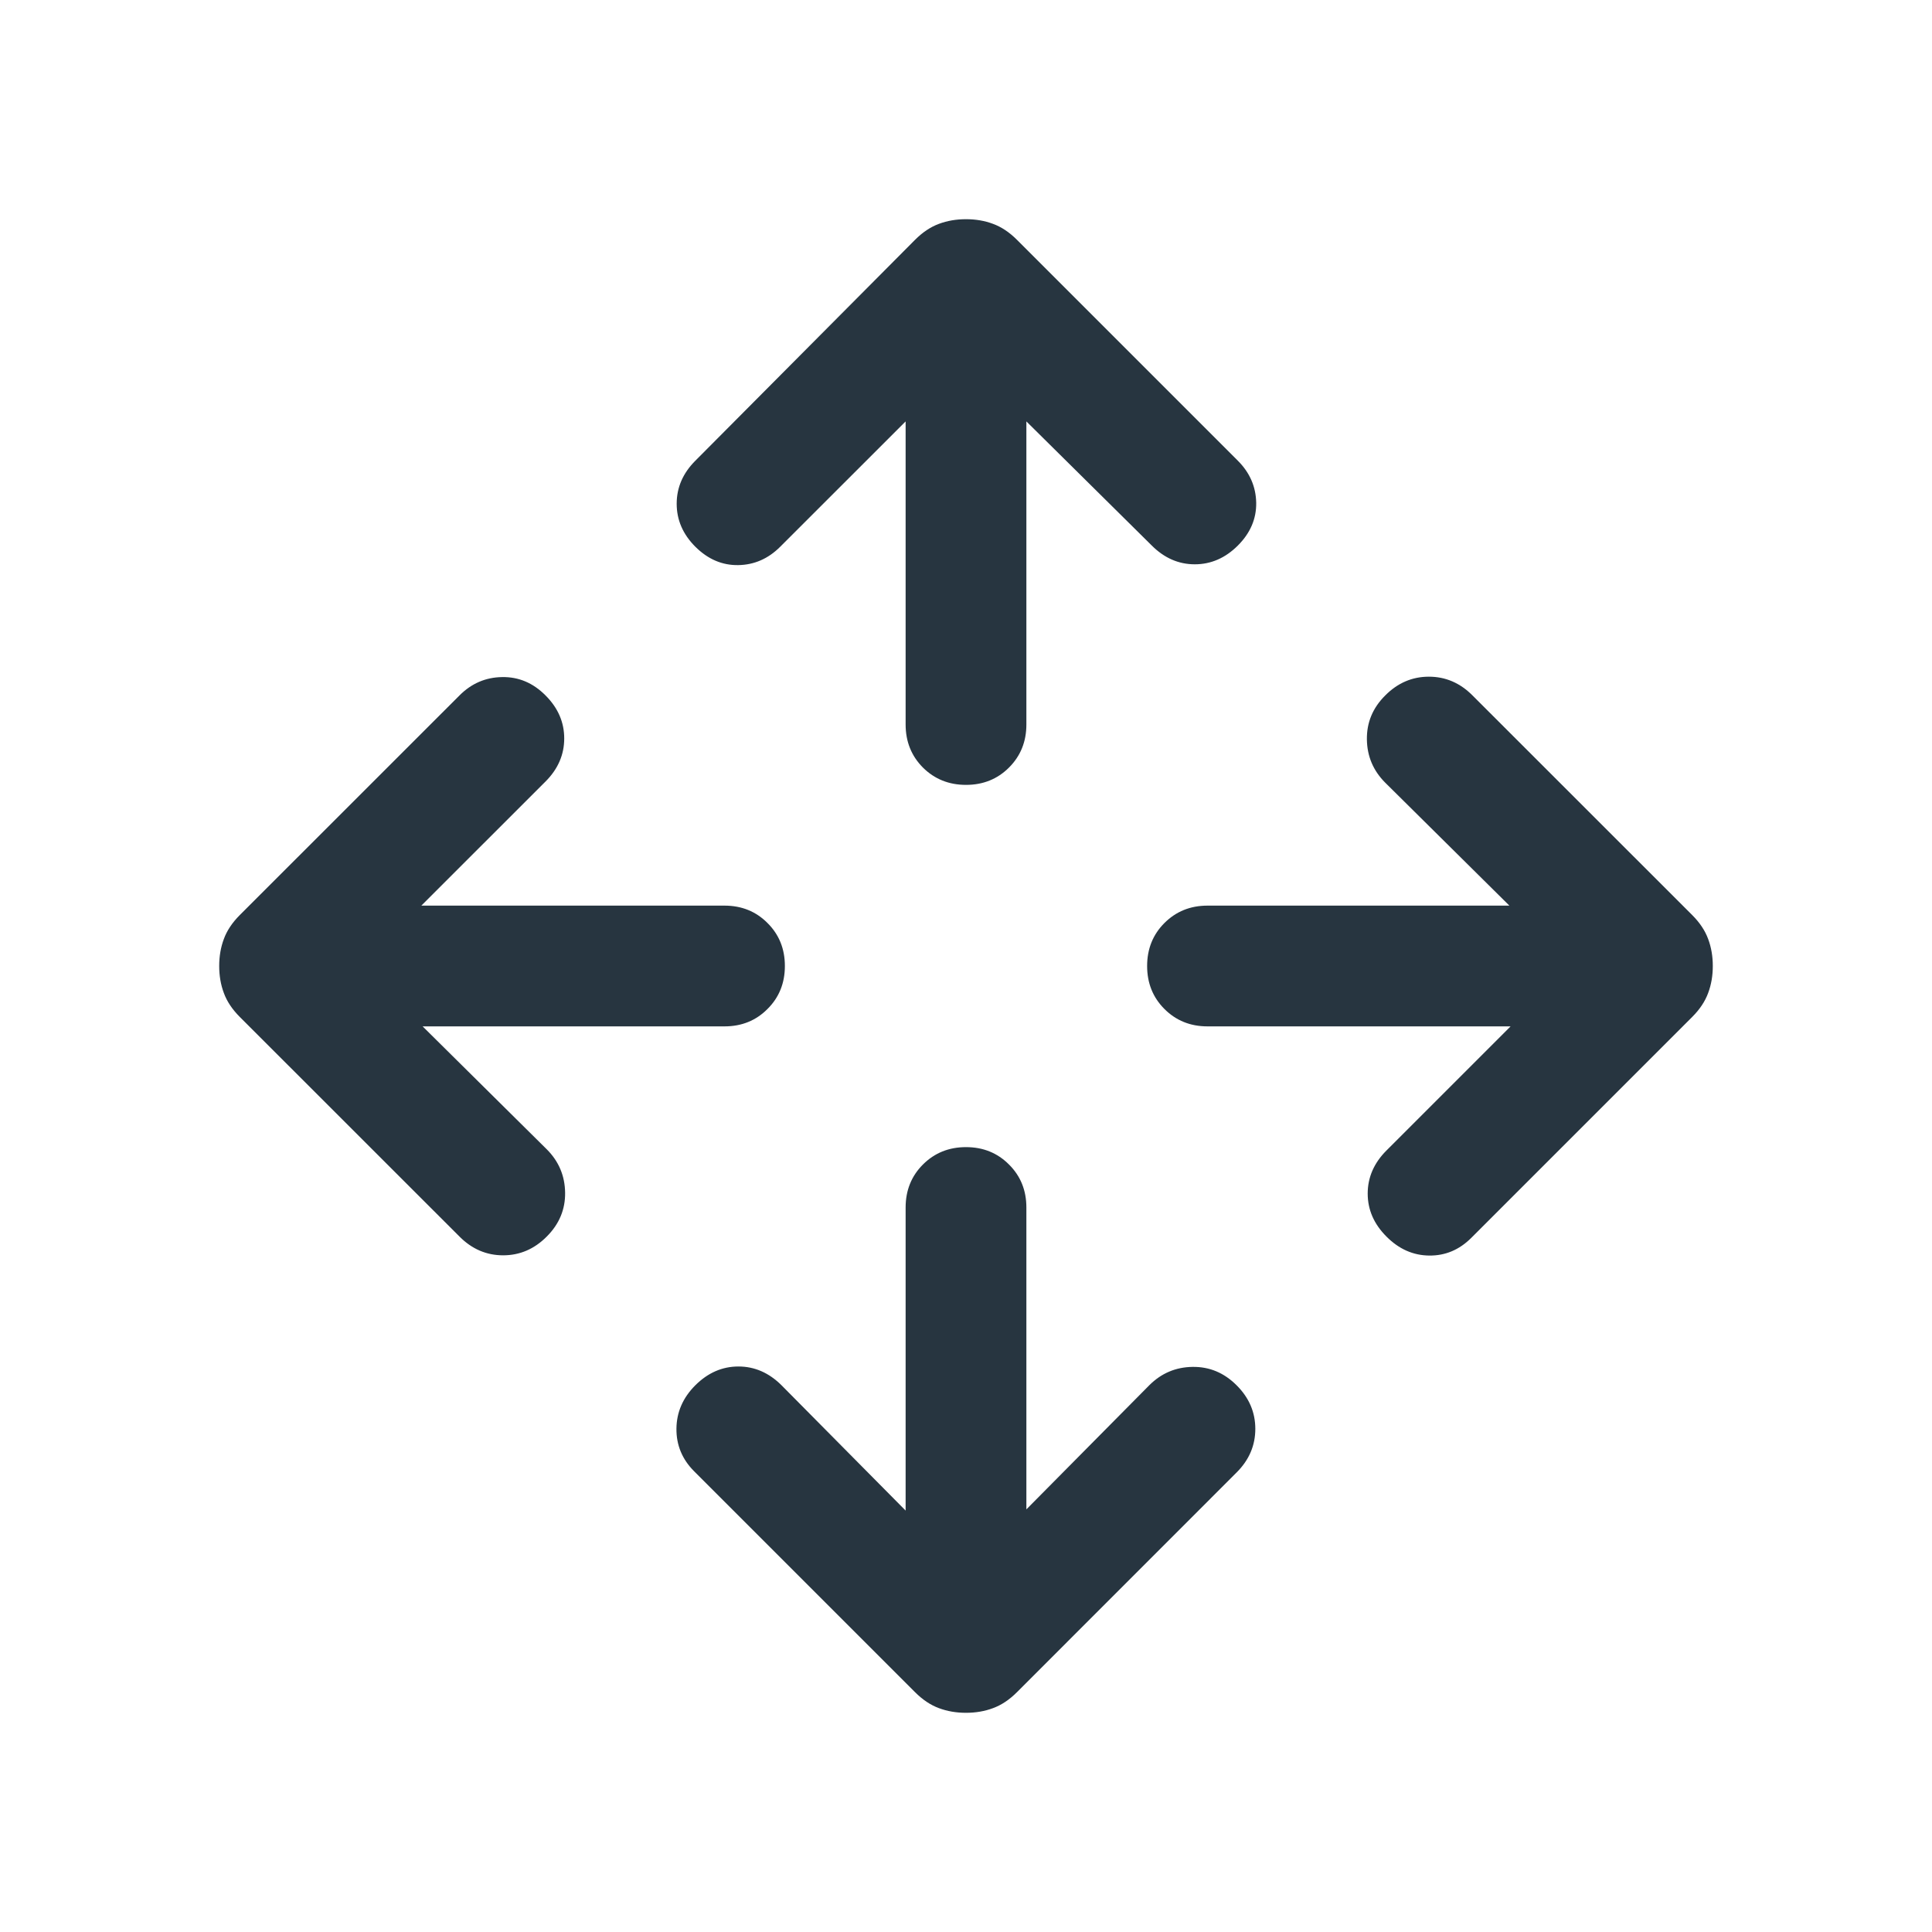 <svg width="24" height="24" viewBox="0 0 24 24" fill="none" xmlns="http://www.w3.org/2000/svg">
<path d="M11.25 18.765V15C11.25 14.787 11.322 14.609 11.465 14.466C11.609 14.322 11.787 14.25 12 14.25C12.213 14.25 12.391 14.322 12.534 14.466C12.678 14.609 12.75 14.787 12.75 15V18.75L14.277 17.208C14.426 17.059 14.605 16.983 14.814 16.98C15.024 16.977 15.206 17.053 15.361 17.208C15.517 17.363 15.594 17.544 15.594 17.75C15.594 17.956 15.517 18.137 15.361 18.292L12.633 21.021C12.539 21.115 12.44 21.181 12.336 21.219C12.233 21.258 12.12 21.277 12 21.277C11.879 21.277 11.767 21.258 11.663 21.219C11.56 21.181 11.461 21.115 11.367 21.021L8.623 18.277C8.474 18.128 8.401 17.951 8.403 17.747C8.405 17.543 8.483 17.363 8.638 17.208C8.794 17.053 8.972 16.975 9.173 16.975C9.374 16.975 9.552 17.053 9.708 17.208L11.25 18.765ZM5.25 12.75L6.792 14.277C6.941 14.426 7.017 14.605 7.02 14.815C7.023 15.024 6.947 15.206 6.792 15.361C6.637 15.517 6.456 15.594 6.25 15.594C6.044 15.594 5.863 15.517 5.708 15.361L2.979 12.633C2.885 12.539 2.819 12.44 2.781 12.336C2.742 12.233 2.723 12.12 2.723 12C2.723 11.88 2.742 11.767 2.781 11.664C2.819 11.56 2.885 11.461 2.979 11.367L5.708 8.639C5.856 8.49 6.033 8.414 6.237 8.411C6.442 8.407 6.622 8.483 6.777 8.639C6.932 8.794 7.009 8.972 7.009 9.173C7.009 9.374 6.932 9.553 6.777 9.708L5.234 11.25H9C9.213 11.25 9.391 11.322 9.534 11.466C9.678 11.609 9.75 11.787 9.75 12C9.75 12.213 9.678 12.391 9.534 12.534C9.391 12.678 9.213 12.75 9 12.75H5.25ZM18.765 12.75H15C14.787 12.75 14.609 12.678 14.465 12.534C14.322 12.391 14.25 12.213 14.25 12C14.25 11.787 14.322 11.609 14.465 11.466C14.609 11.322 14.787 11.25 15 11.25H18.75L17.208 9.723C17.059 9.574 16.983 9.395 16.98 9.186C16.977 8.976 17.052 8.794 17.208 8.639C17.363 8.483 17.544 8.406 17.75 8.406C17.956 8.406 18.137 8.483 18.292 8.639L21.021 11.367C21.115 11.461 21.181 11.56 21.219 11.664C21.258 11.767 21.277 11.88 21.277 12C21.277 12.12 21.258 12.233 21.219 12.336C21.181 12.44 21.115 12.539 21.021 12.633L18.277 15.377C18.128 15.526 17.954 15.599 17.755 15.597C17.555 15.595 17.378 15.517 17.223 15.361C17.068 15.206 16.99 15.028 16.99 14.827C16.99 14.626 17.068 14.447 17.223 14.292L18.765 12.75ZM11.25 5.235L9.692 6.792C9.543 6.941 9.369 7.017 9.17 7.02C8.971 7.023 8.794 6.947 8.638 6.792C8.483 6.637 8.406 6.459 8.406 6.258C8.406 6.056 8.483 5.878 8.638 5.723L11.367 2.979C11.461 2.885 11.56 2.819 11.663 2.781C11.767 2.742 11.879 2.723 12 2.723C12.12 2.723 12.233 2.742 12.336 2.781C12.44 2.819 12.539 2.885 12.633 2.979L15.377 5.723C15.526 5.872 15.601 6.046 15.605 6.245C15.608 6.445 15.532 6.622 15.377 6.777C15.222 6.932 15.043 7.01 14.842 7.01C14.641 7.01 14.463 6.932 14.308 6.777L12.75 5.235V9C12.75 9.213 12.678 9.391 12.534 9.535C12.391 9.678 12.213 9.75 12 9.75C11.787 9.75 11.609 9.678 11.465 9.535C11.322 9.391 11.25 9.213 11.25 9V5.235Z" fill="#273540"/>
</svg>
